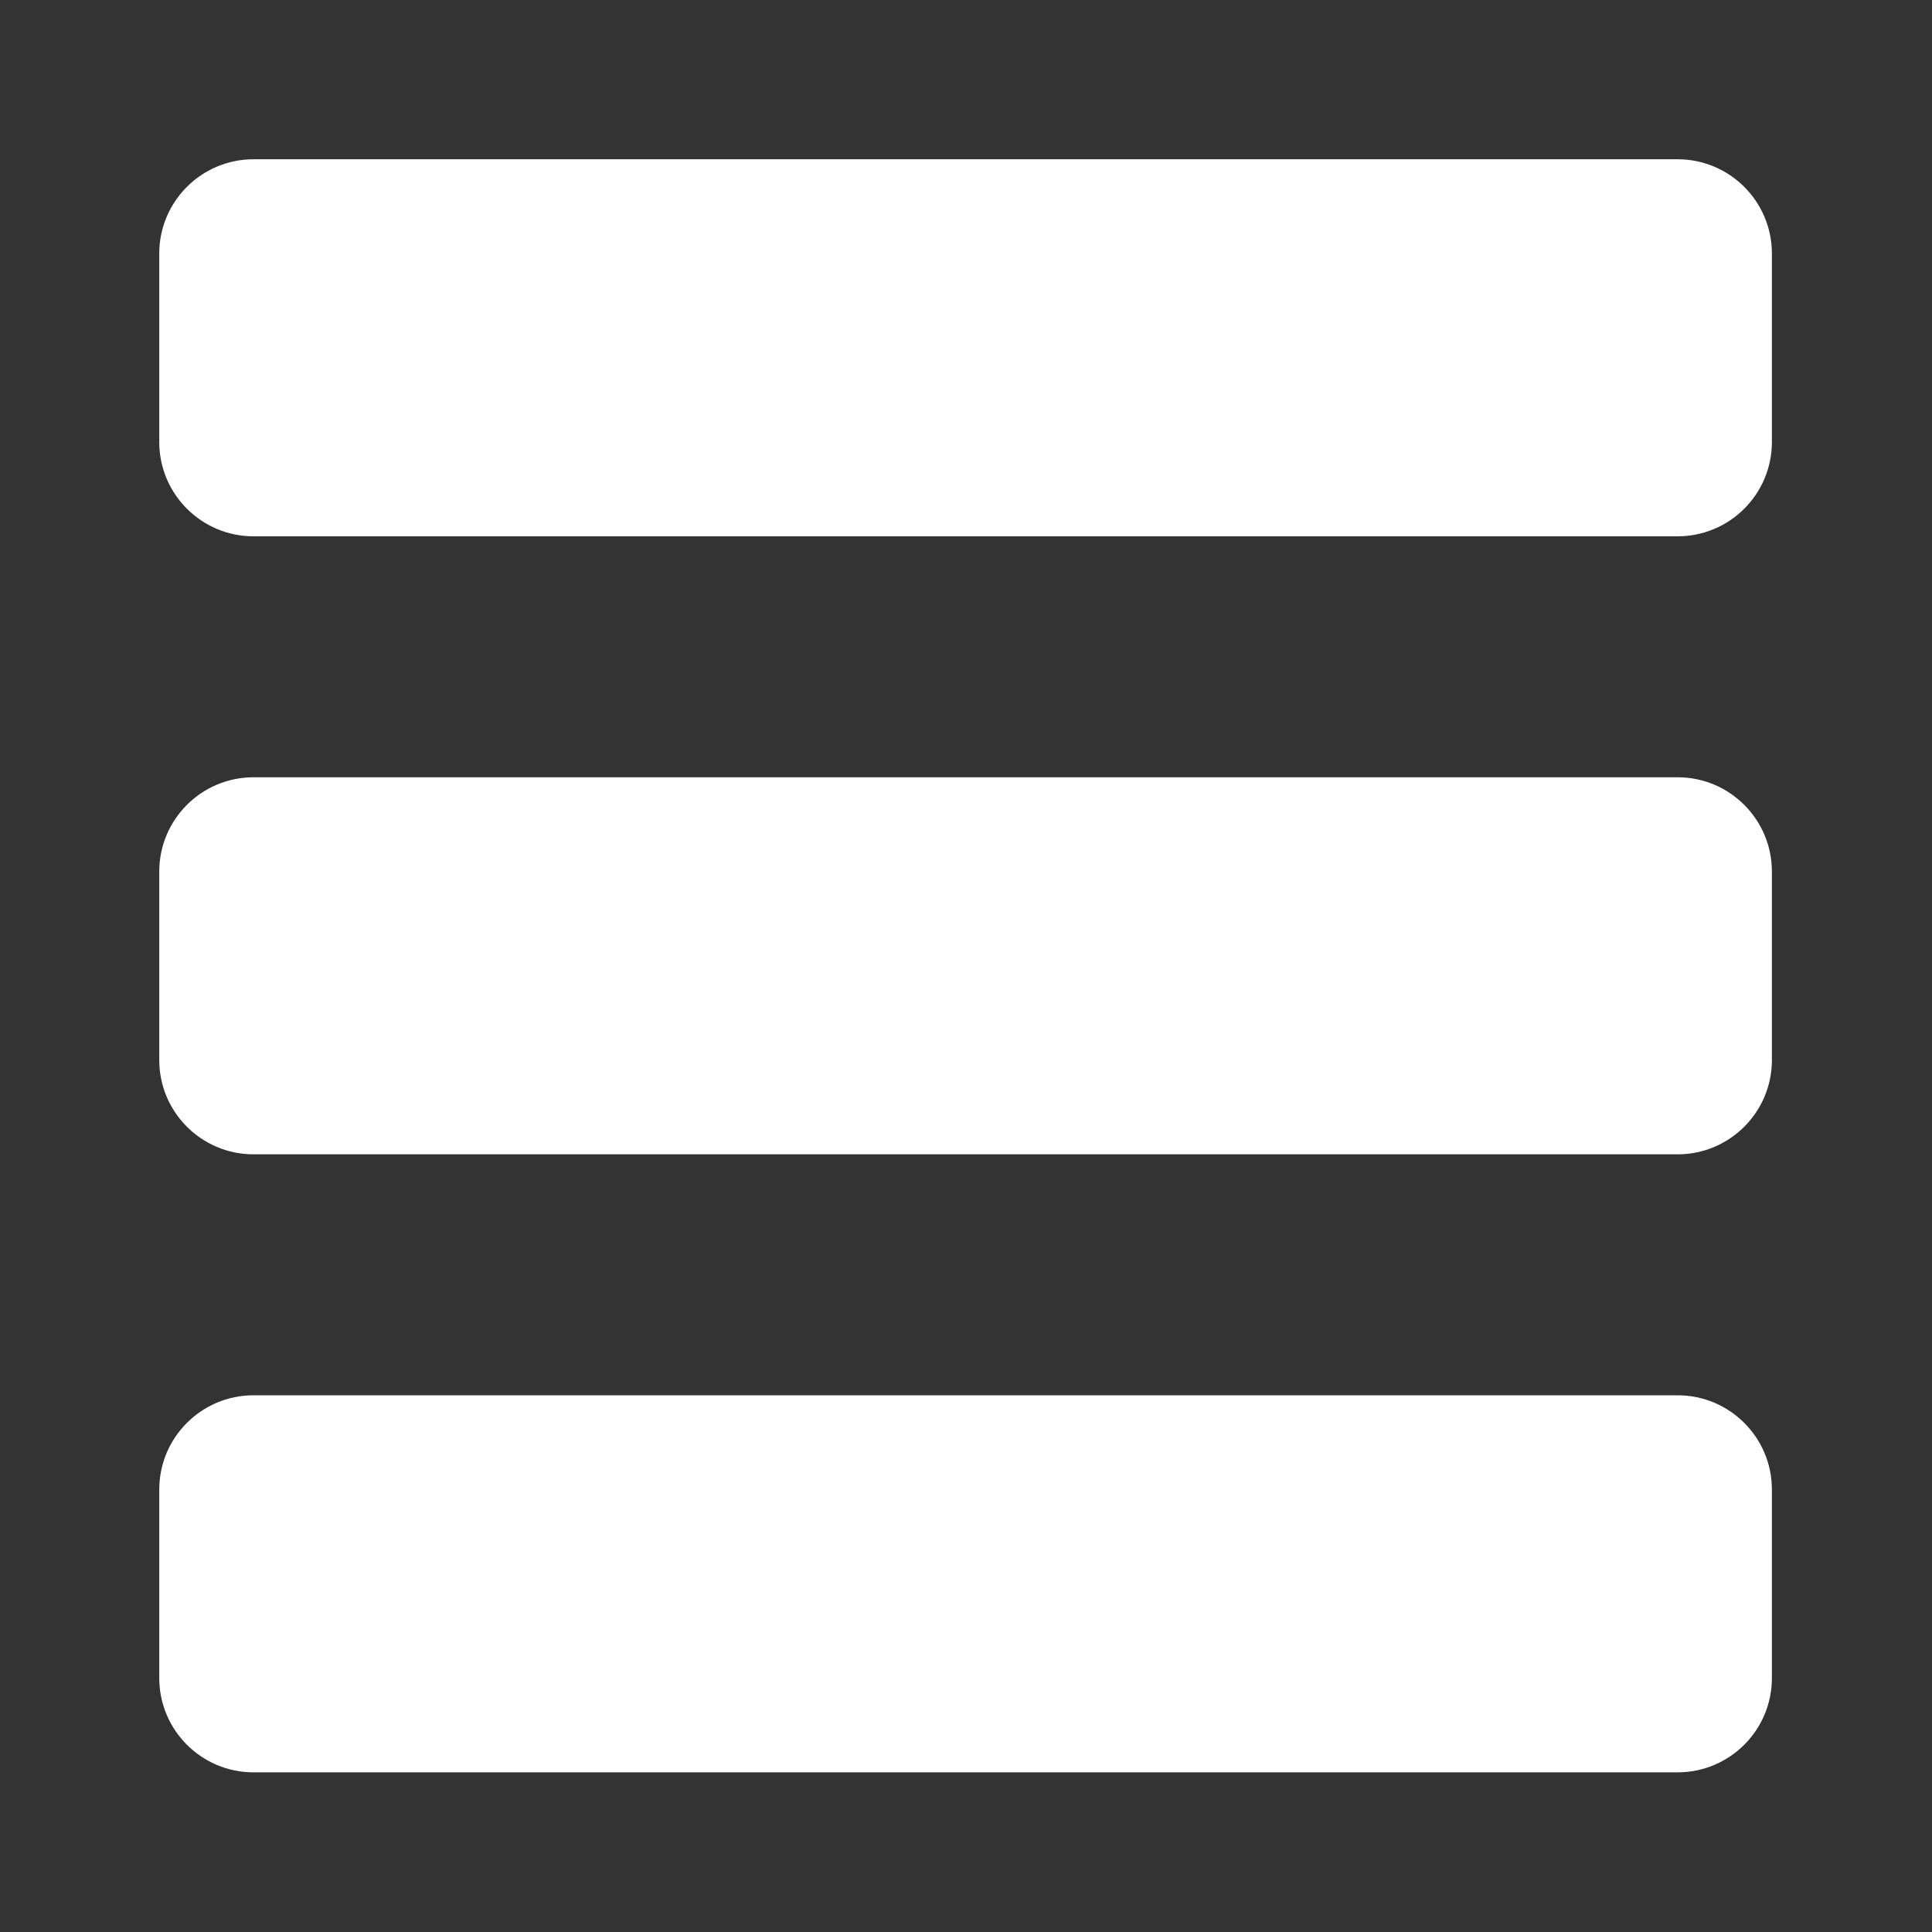 <?xml version="1.0" encoding="UTF-8" standalone="no"?>
<!DOCTYPE svg PUBLIC "-//W3C//DTD SVG 1.1//EN" "http://www.w3.org/Graphics/SVG/1.1/DTD/svg11.dtd">
<svg width="100%" height="100%" viewBox="0 0 400 400" version="1.1" xmlns="http://www.w3.org/2000/svg" xmlns:xlink="http://www.w3.org/1999/xlink" xml:space="preserve" xmlns:serif="http://www.serif.com/" style="fill-rule:evenodd;clip-rule:evenodd;stroke-linejoin:round;stroke-miterlimit:2;">
    <rect x="0" y="0" width="400" height="400" fill="#333333" stroke="none"/>
    <g transform="matrix(1.201,0,0,1.201,-40.288,-40.288)">
        <path d="M339,77.25C339,68.281 331.719,61 322.75,61L77.25,61C68.281,61 61,68.281 61,77.25L61,109.75C61,118.719 68.281,126 77.25,126L322.75,126C331.719,126 339,118.719 339,109.75L339,77.25Z" style="fill:white;"/>
    </g>
    <g transform="matrix(1.201,0,0,1.201,-40.288,87.665)">
        <path d="M339,77.25C339,68.281 331.719,61 322.75,61L77.25,61C68.281,61 61,68.281 61,77.25L61,109.75C61,118.719 68.281,126 77.25,126L322.75,126C331.719,126 339,118.719 339,109.75L339,77.25Z" style="fill:white;"/>
    </g>
    <g transform="matrix(1.201,0,0,1.201,-40.288,215.619)">
        <path d="M339,77.25C339,68.281 331.719,61 322.75,61L77.25,61C68.281,61 61,68.281 61,77.25L61,109.75C61,118.719 68.281,126 77.25,126L322.75,126C331.719,126 339,118.719 339,109.75L339,77.25Z" style="fill:white;"/>
    </g>
</svg>
